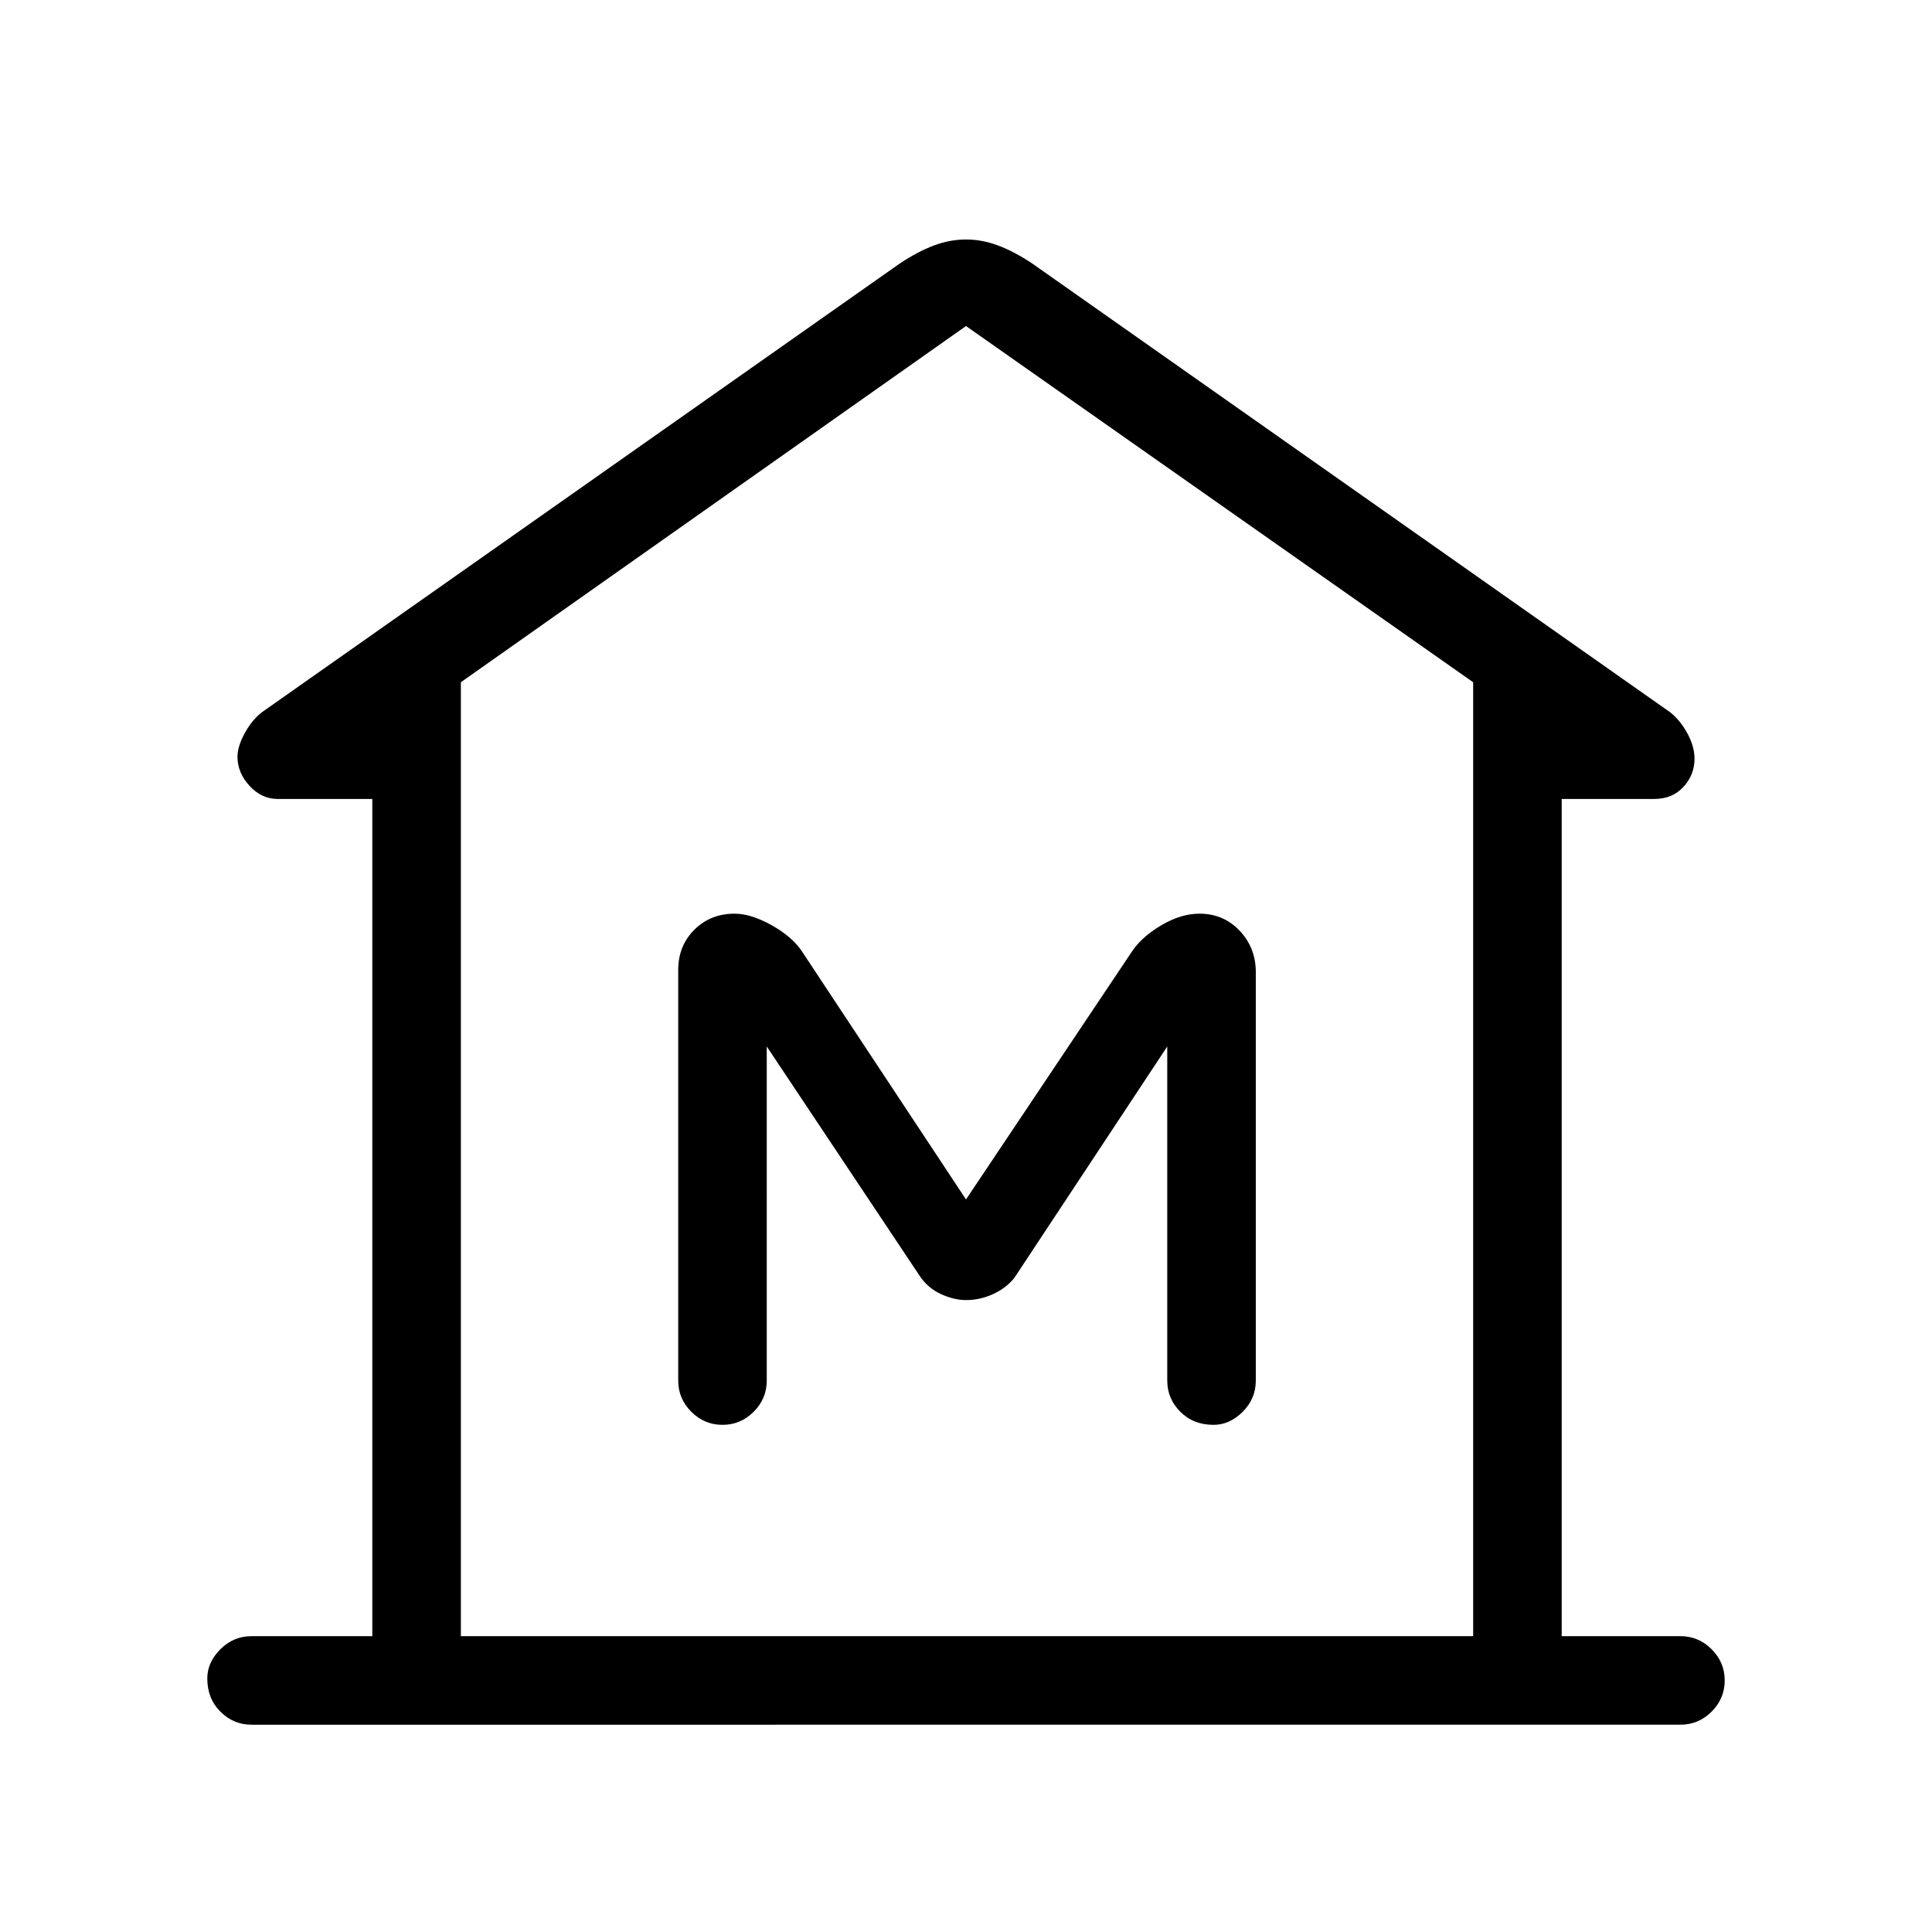 <svg xmlns="http://www.w3.org/2000/svg" height="48" width="48"><path d="M6.25 42.85q-.45 0-.775-.325T5.15 41.7q0-.4.325-.725.325-.325.775-.325h3v-20.8H6.9q-.4 0-.7-.325-.3-.325-.3-.725 0-.25.175-.575.175-.325.425-.525L22.35 6.55q.45-.3.85-.45.4-.15.8-.15t.8.15q.4.15.85.45L41.5 17.7q.25.2.425.525t.175.625q0 .4-.275.7-.275.3-.725.3h-2.3v20.8h2.95q.45 0 .775.325t.325.775q0 .45-.325.775t-.775.325Zm5.2-2.2H36.6Zm6.5-5.25q.45 0 .775-.325t.325-.775V26l3.8 5.7q.2.3.525.45.325.15.625.15.35 0 .675-.15.325-.15.525-.4L29 26v8.3q0 .45.325.775t.825.325q.4 0 .725-.325.325-.325.325-.775V24.15q0-.6-.4-1.025-.4-.425-1-.425-.45 0-.925.275-.475.275-.725.625L24 29.8l-4.1-6.2q-.25-.35-.75-.625t-.9-.275q-.6 0-1 .4t-.4 1v10.2q0 .45.325.775t.775.325Zm18.65 5.25v-23.7L24 8.1l-12.55 8.85v23.7Z"/></svg>